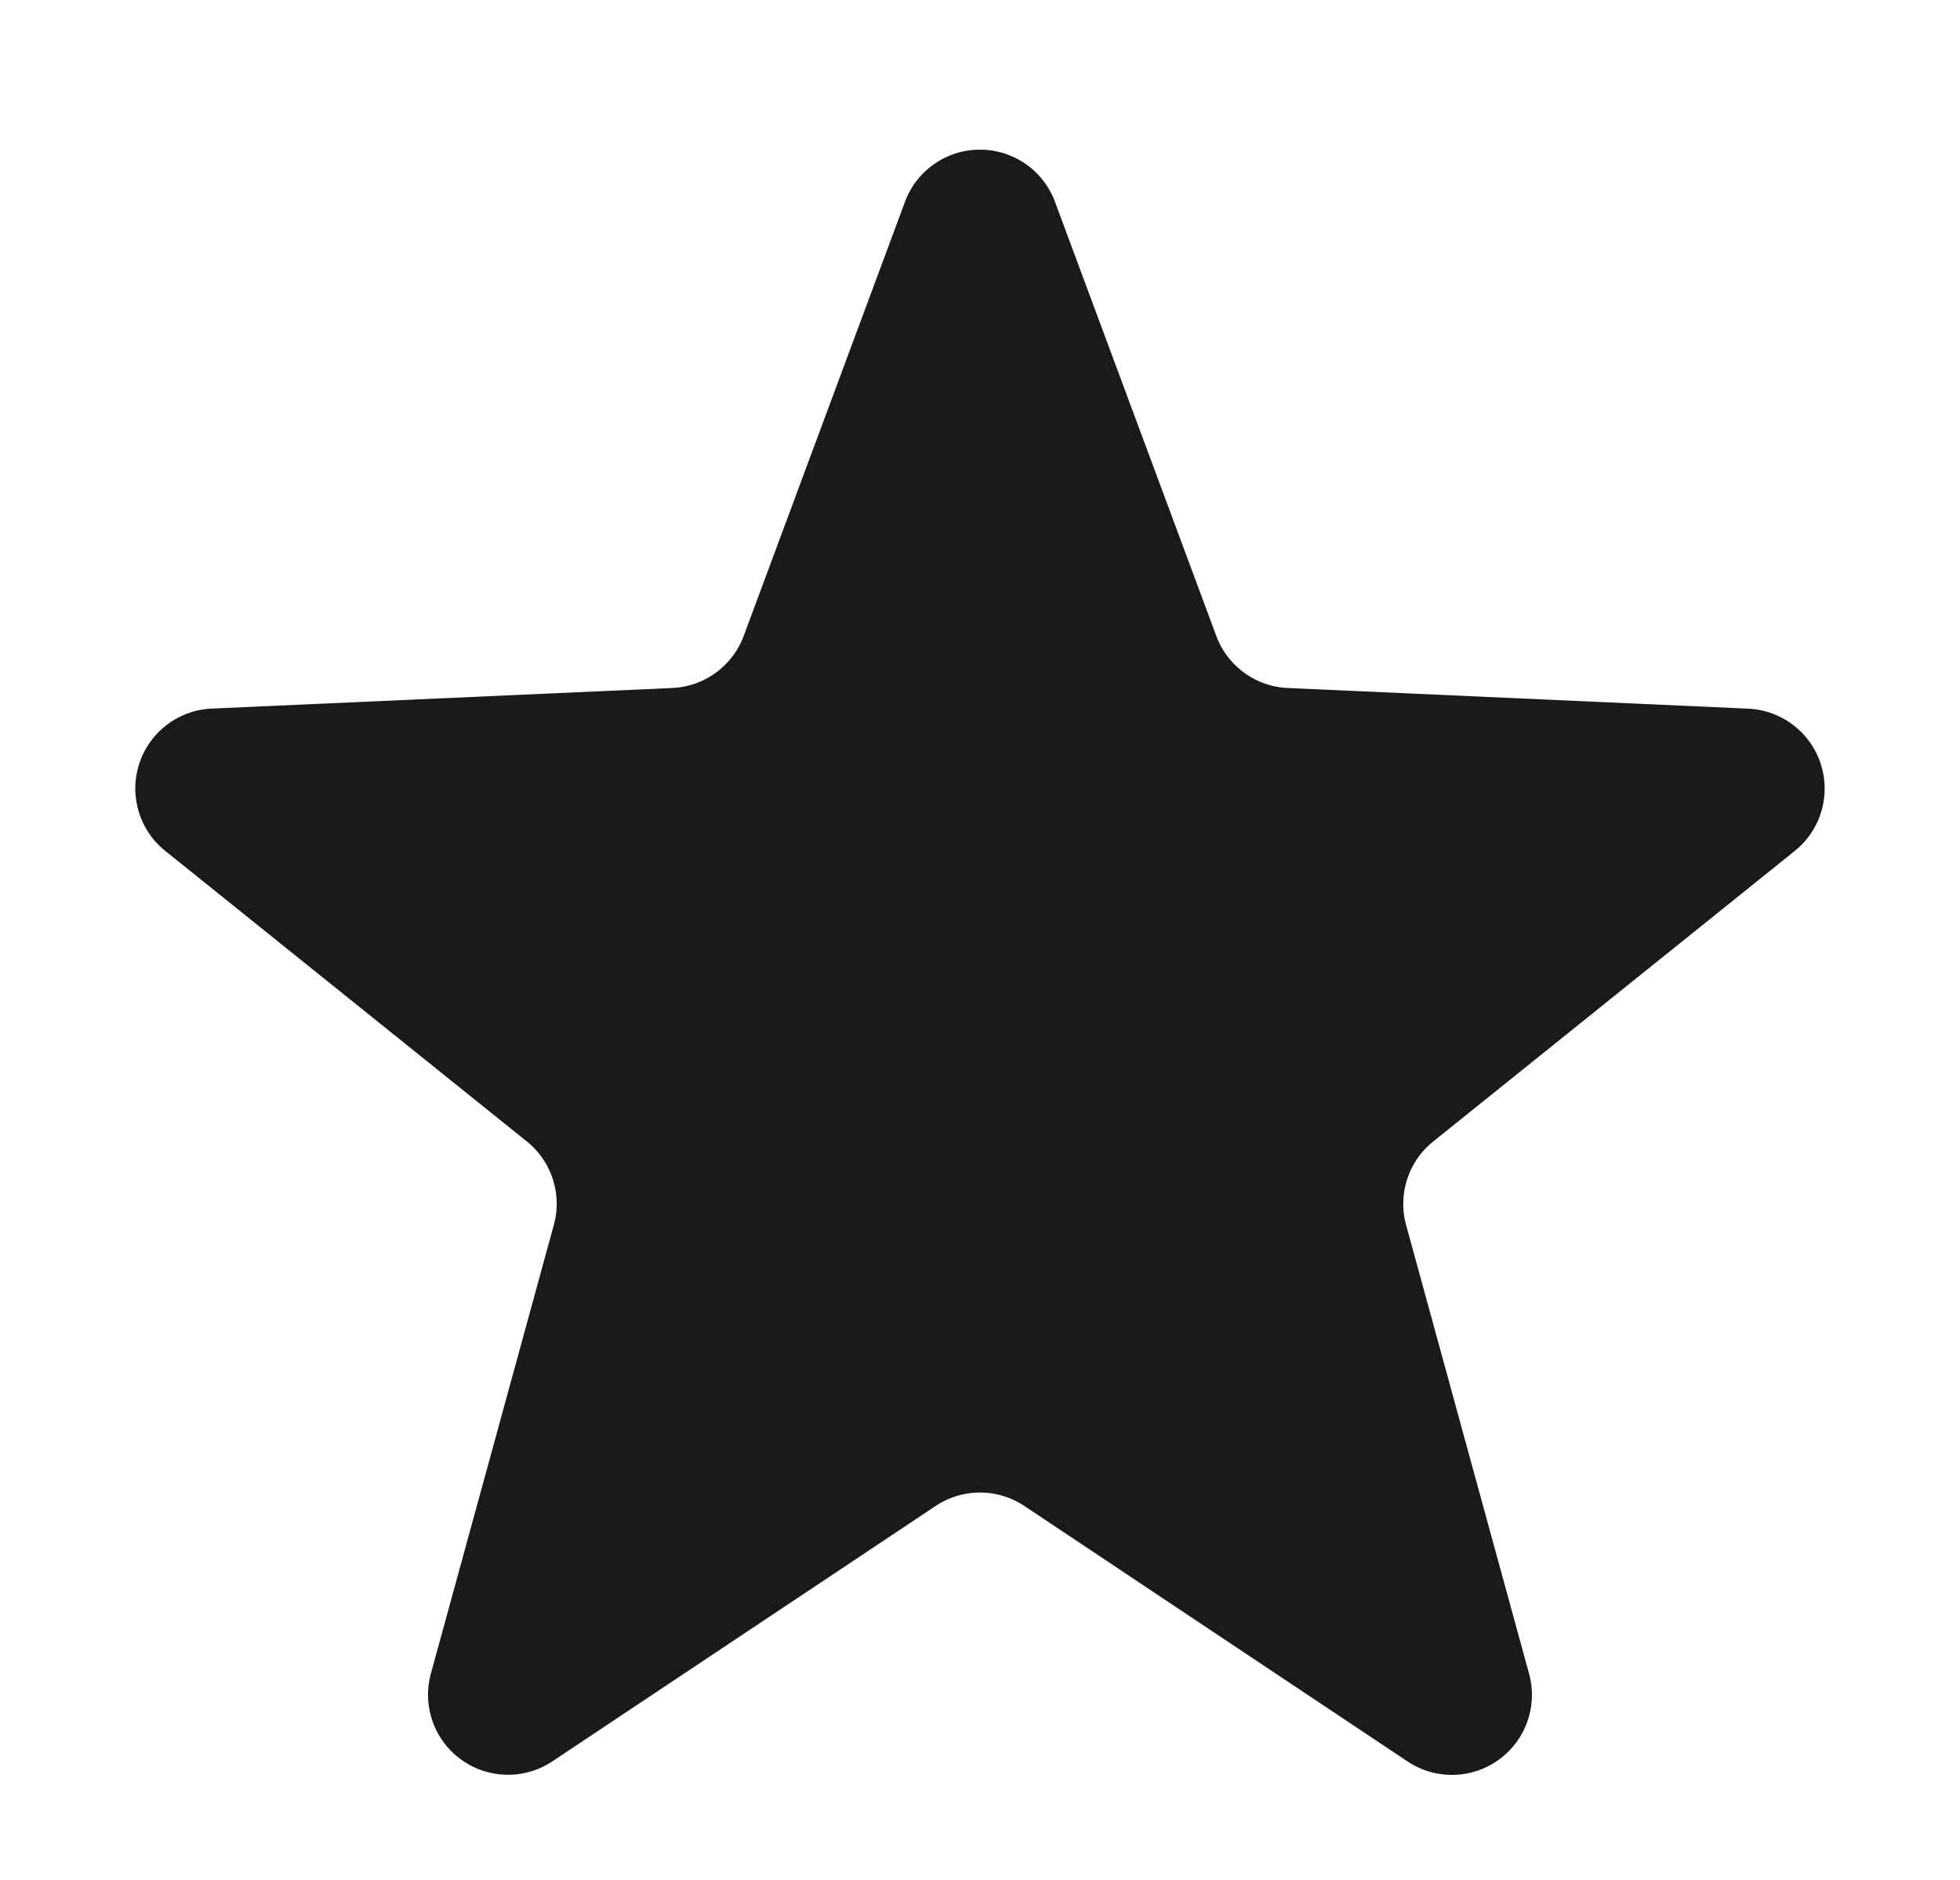 <svg xmlns="http://www.w3.org/2000/svg" width="49" height="47" viewBox="0 0 49 47">
  <path id="Polygon_10" data-name="Polygon 10" d="M22.625,5.044a2,2,0,0,1,3.749,0L30.408,15.9a2,2,0,0,0,1.785,1.3l11.513.517a2,2,0,0,1,1.163,3.557l-9.04,7.265a2,2,0,0,0-.676,2.088l3.074,11.217a2,2,0,0,1-3.038,2.193L25.609,37.65a2,2,0,0,0-2.218,0L13.81,44.034a2,2,0,0,1-3.038-2.193l3.074-11.217a2,2,0,0,0-.676-2.088L4.13,21.272a2,2,0,0,1,1.163-3.557L16.807,17.2a2,2,0,0,0,1.785-1.3Z" fill="#1a1a1a"/>
</svg>
